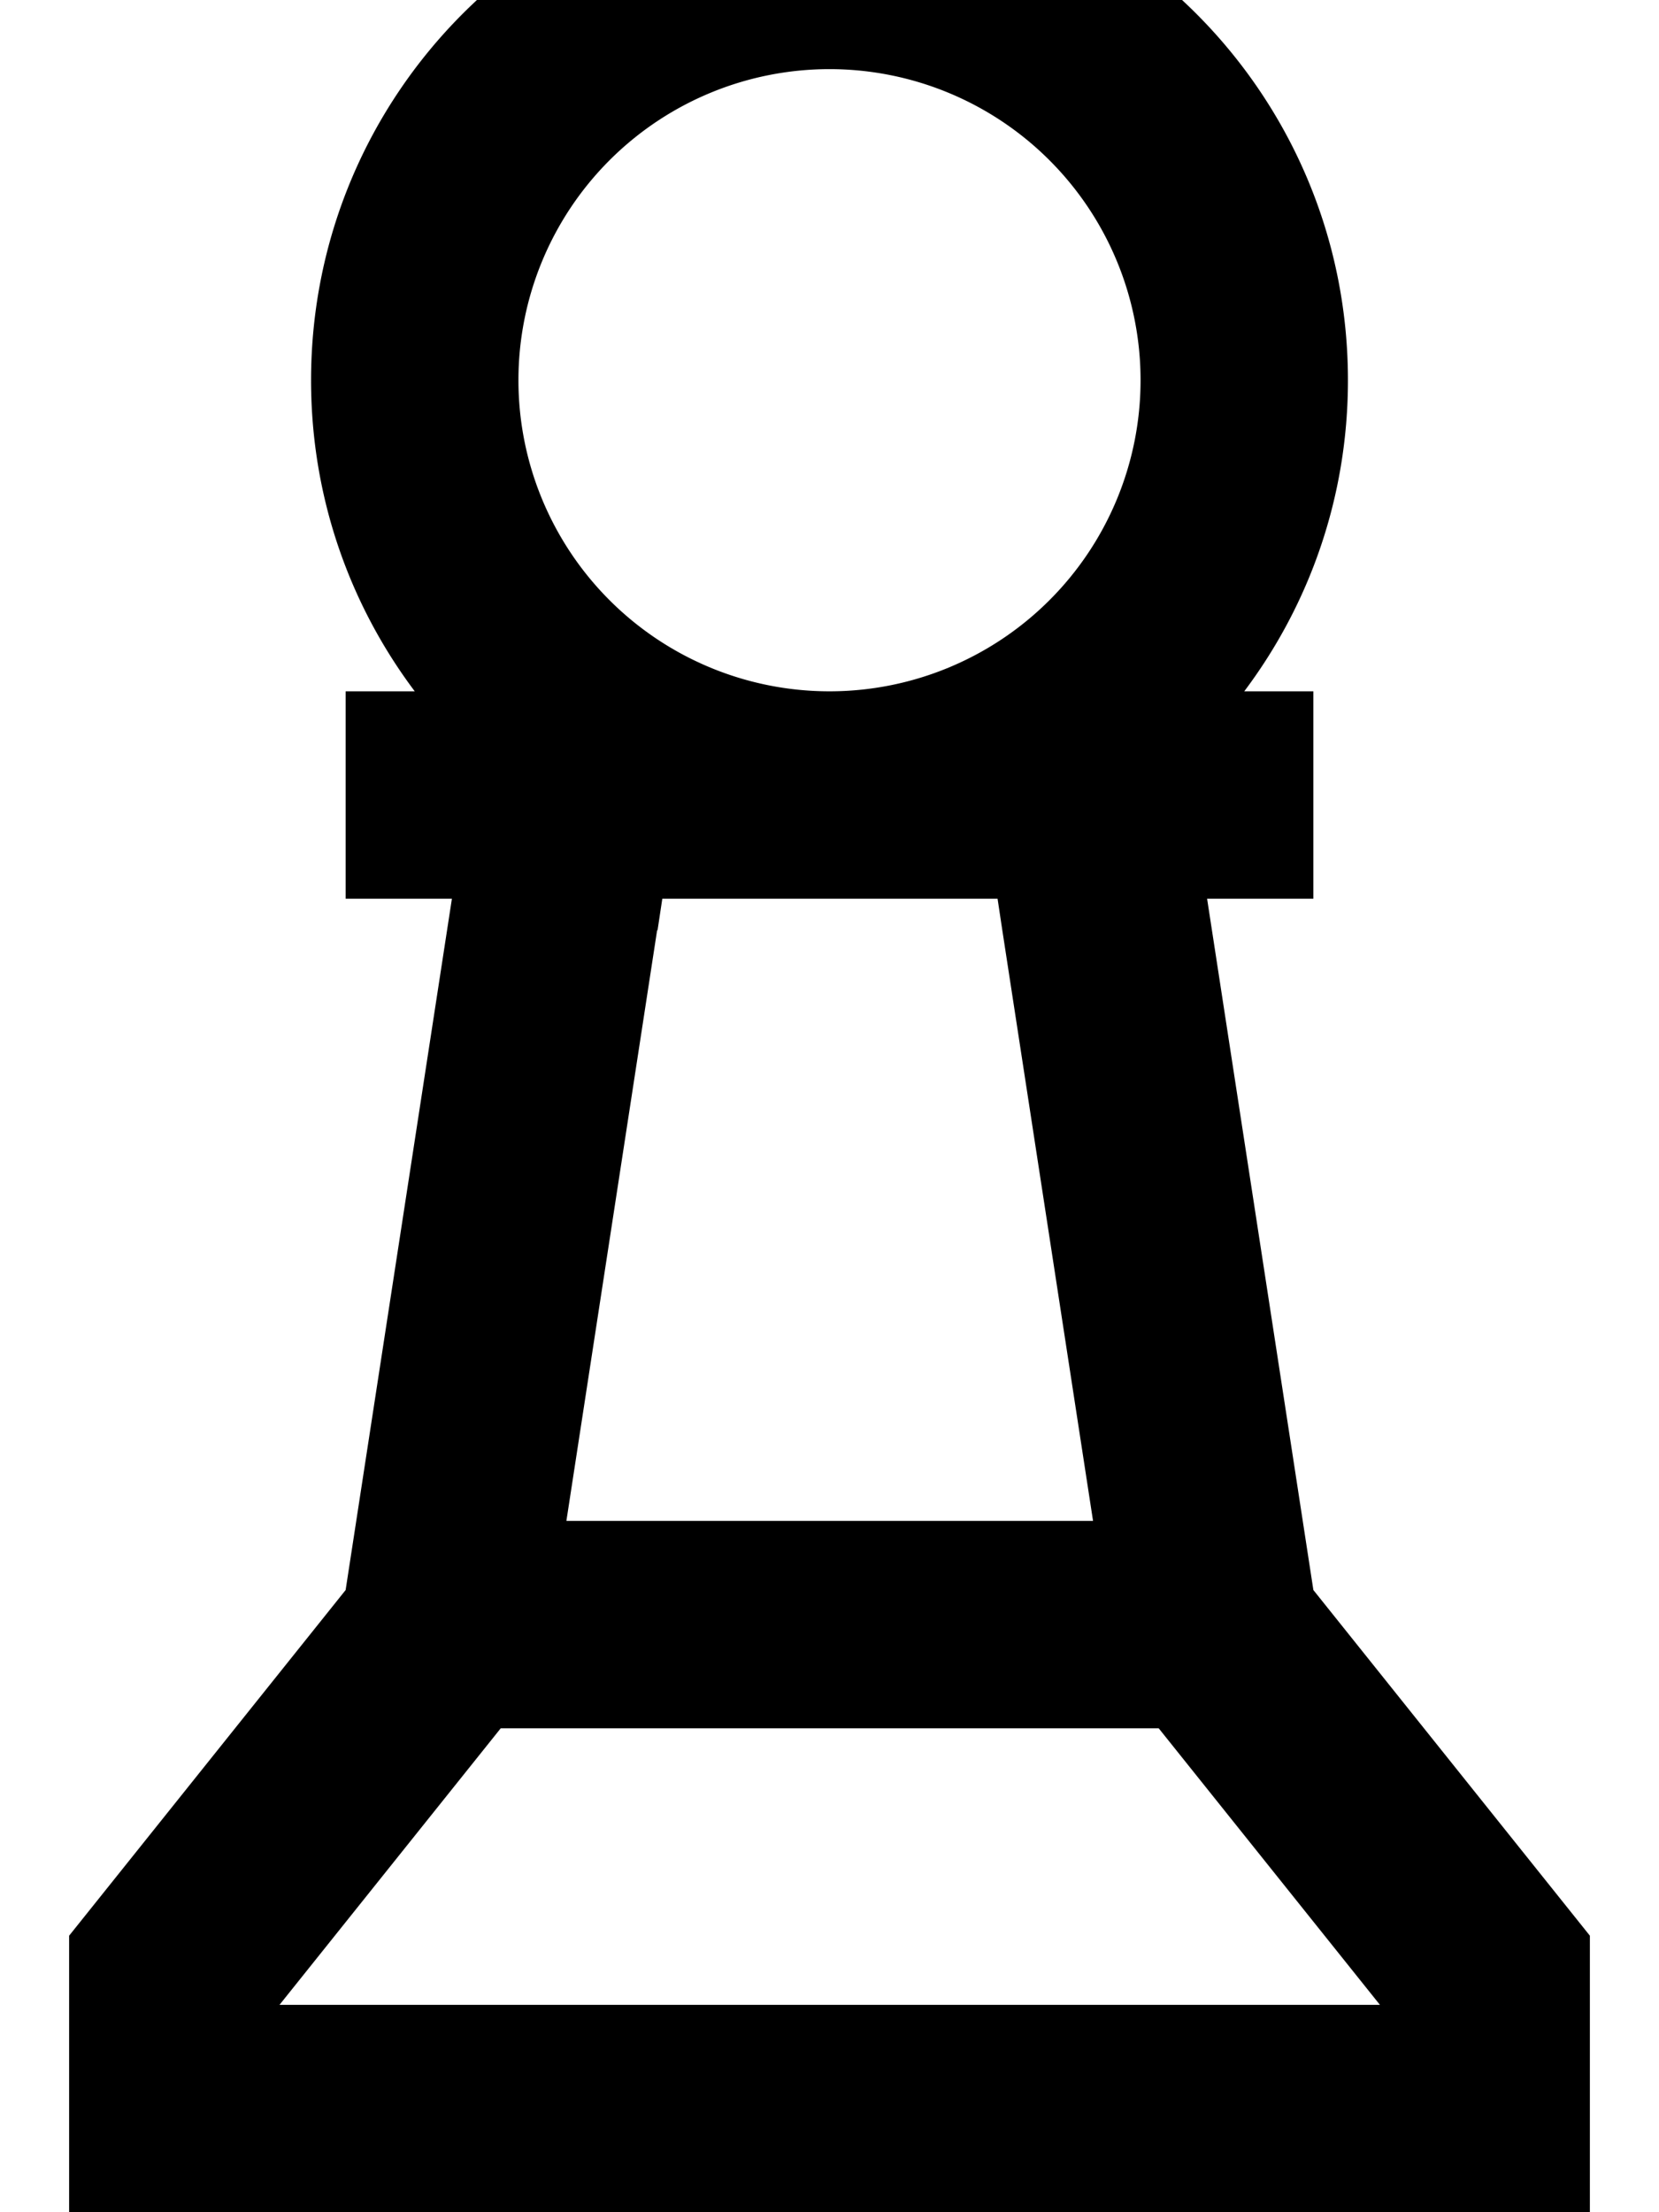 <svg xmlns="http://www.w3.org/2000/svg" viewBox="0 0 384 512"><!--! Font Awesome Pro 7.0.0 by @fontawesome - https://fontawesome.com License - https://fontawesome.com/license (Commercial License) Copyright 2025 Fonticons, Inc. --><path fill="currentColor" d="M192-32c66.3 0 120 53.7 120 120 0 27-8.9 51.9-24 72l16 0 0 48-24.6 0 24.6 160 64 80 0 64-352 0 0-64 64-80 24.6-160-24.6 0 0-48 16 0c-15.1-20.1-24-45-24-72 0-66.3 53.7-120 120-120zM115.9 400l-51.2 64 254.7 0-51.2-64-152.2 0zm36.2-184.7l-21 136.7 121.9 0-21-136.7-1.1-7.3-77.6 0-1.1 7.3zM192 16a72 72 0 1 0 0 144 72 72 0 1 0 0-144z"/></svg>
